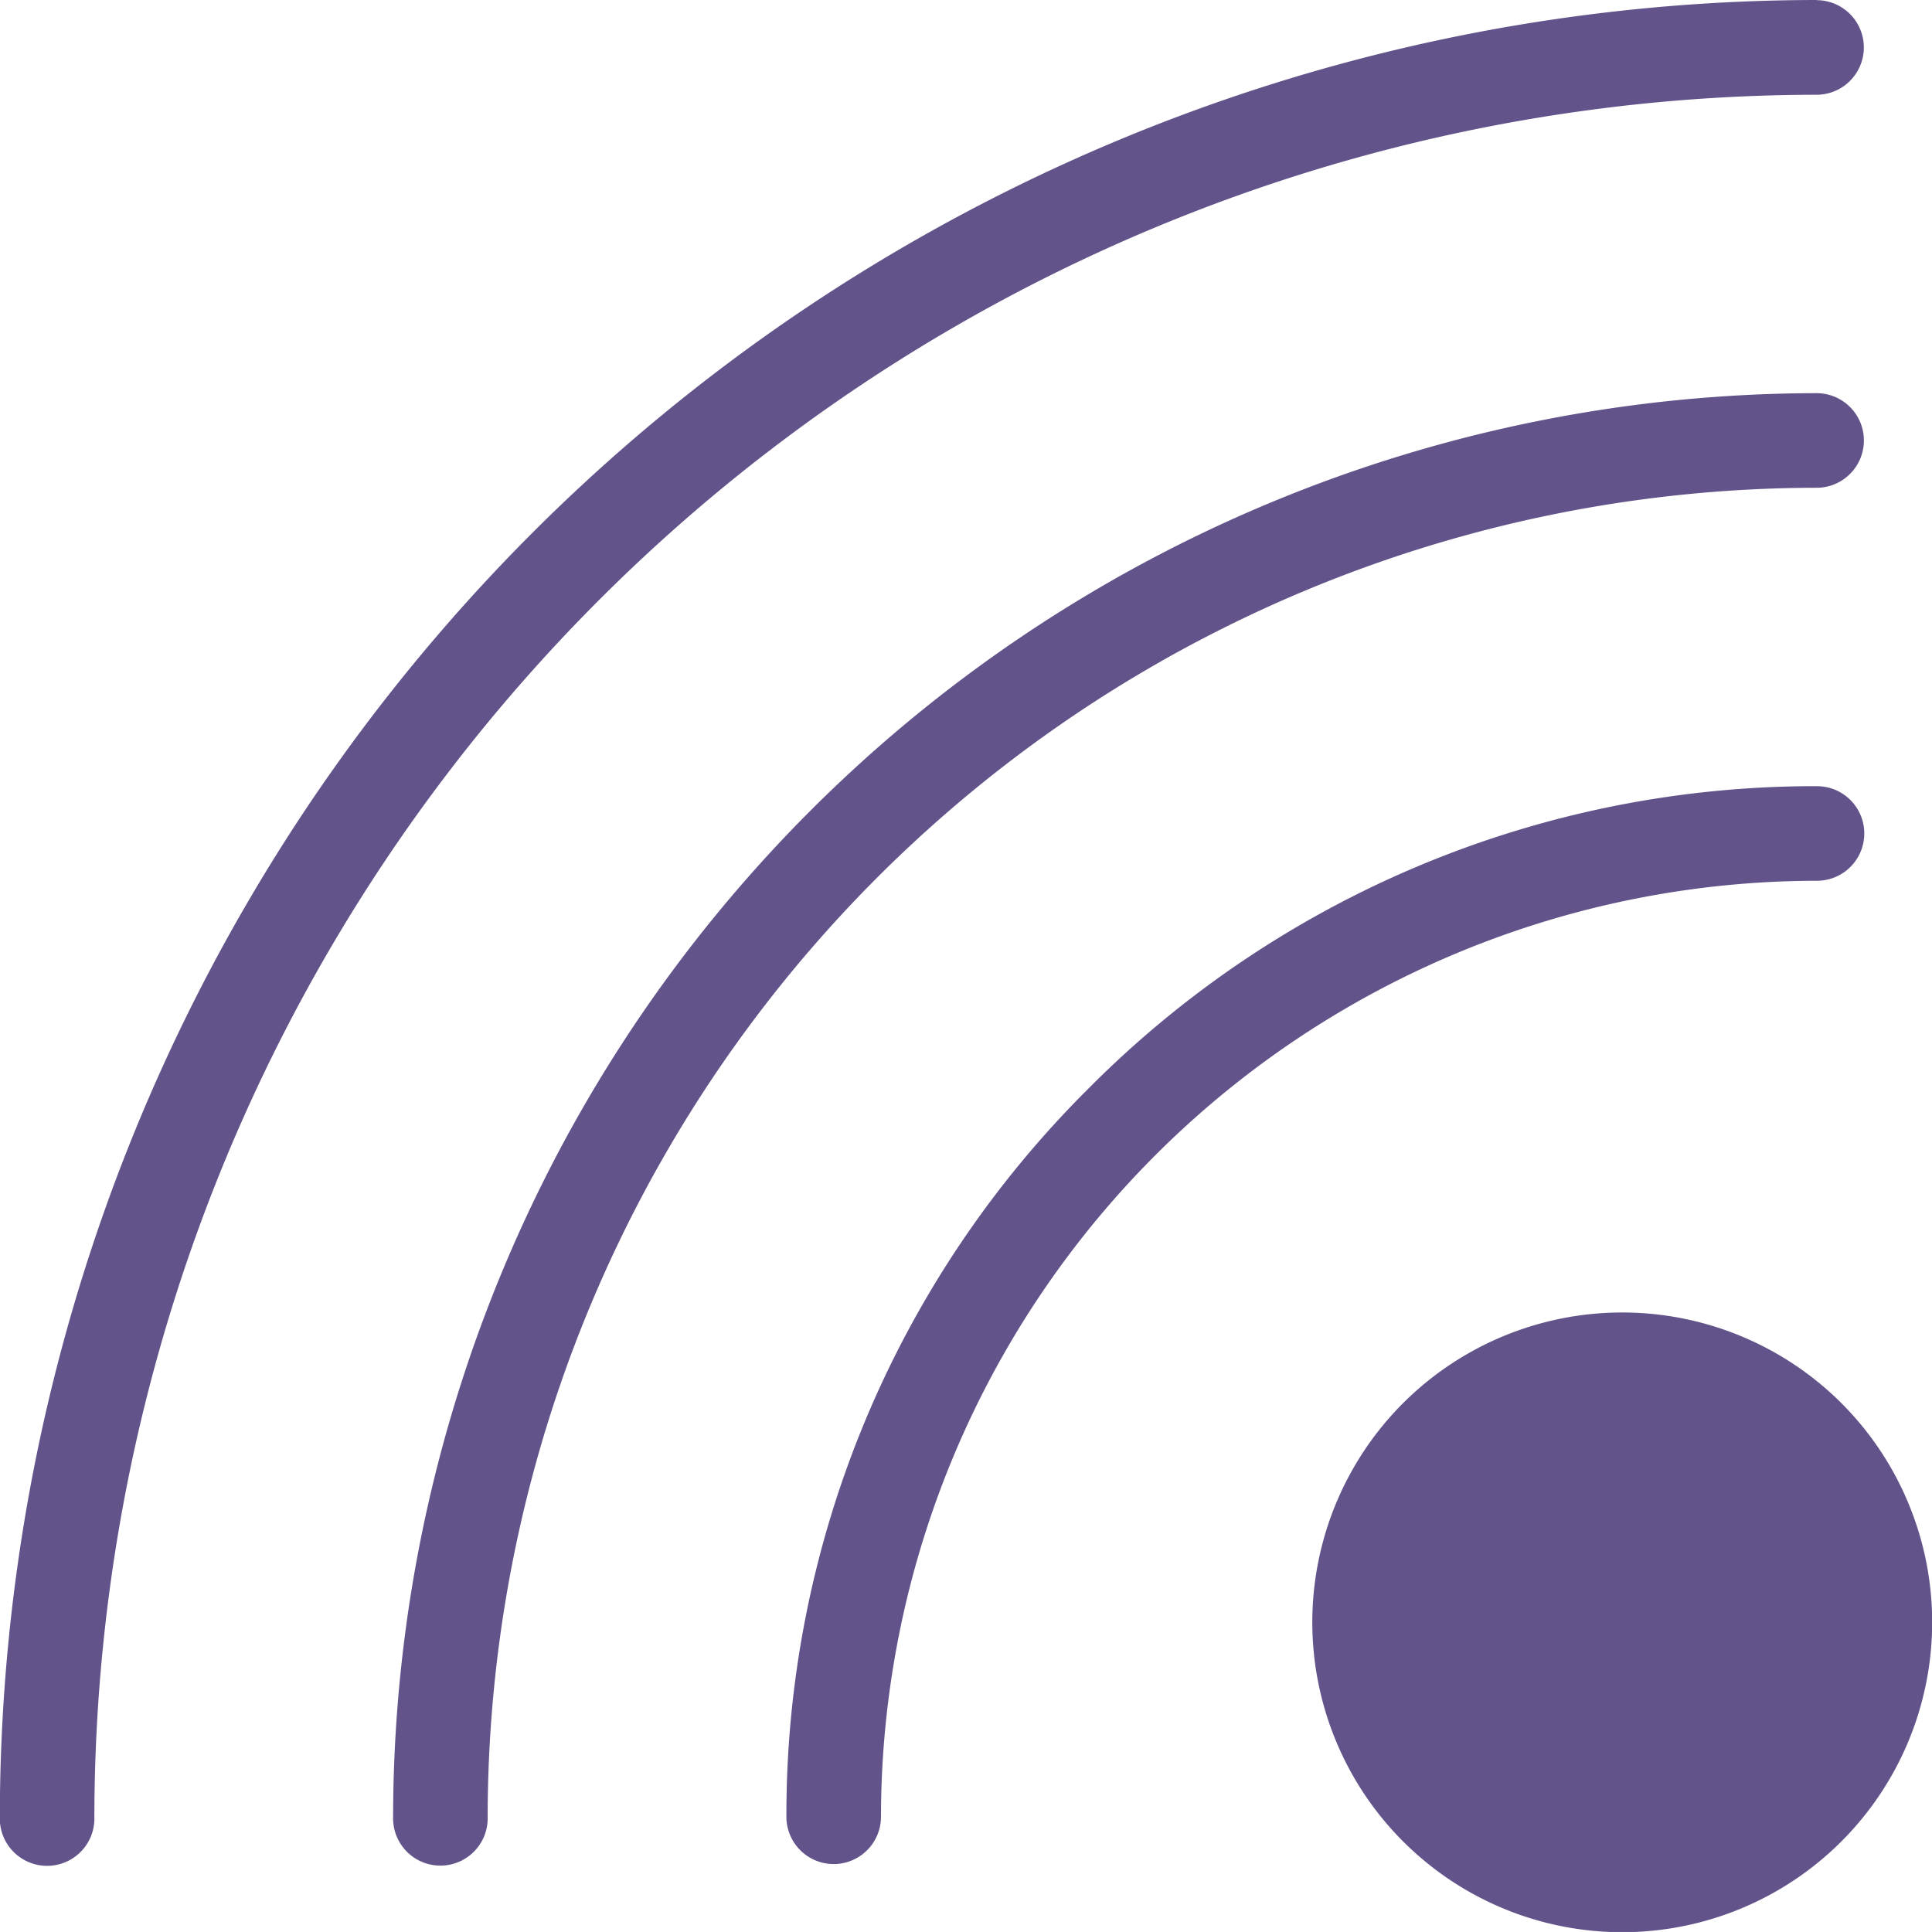 <svg xmlns="http://www.w3.org/2000/svg" width="35.09" height="35.089" viewBox="0 0 35.09 35.089"><g transform="translate(0 0)"><path d="M1017.415,342.027a33.033,33.033,0,0,0-33,33,.859.859,0,1,0,1.717,0,31.314,31.314,0,0,1,31.279-31.279.859.859,0,0,0,0-1.718Z" transform="translate(-984.418 -342.027)" fill="#62548a"/><path d="M992.5,375.965a.859.859,0,1,0,1.717,0,24.164,24.164,0,0,1,24.137-24.137.859.859,0,1,0,0-1.718A25.884,25.884,0,0,0,992.5,375.965Z" transform="translate(-985.36 -342.969)" fill="#62548a"/><path d="M1006.071,363.68a18.587,18.587,0,0,0-5.487,13.227.859.859,0,1,0,1.718,0,17.016,17.016,0,0,1,17-17,.859.859,0,1,0,0-1.718A18.587,18.587,0,0,0,1006.071,363.68Z" transform="translate(-986.301 -343.91)" fill="#62548a"/><path d="M1013.045,370.654a5.629,5.629,0,1,0,7.96,0A5.635,5.635,0,0,0,1013.045,370.654Zm6.745,6.745a3.91,3.91,0,1,1,0-5.53A3.914,3.914,0,0,1,1019.79,377.4Z" transform="translate(-987.561 -345.17)" fill="#62548a"/><ellipse cx="4.391" cy="4.391" rx="4.391" ry="4.391" transform="translate(25.073 25.072)" fill="#62548a"/></g></svg>